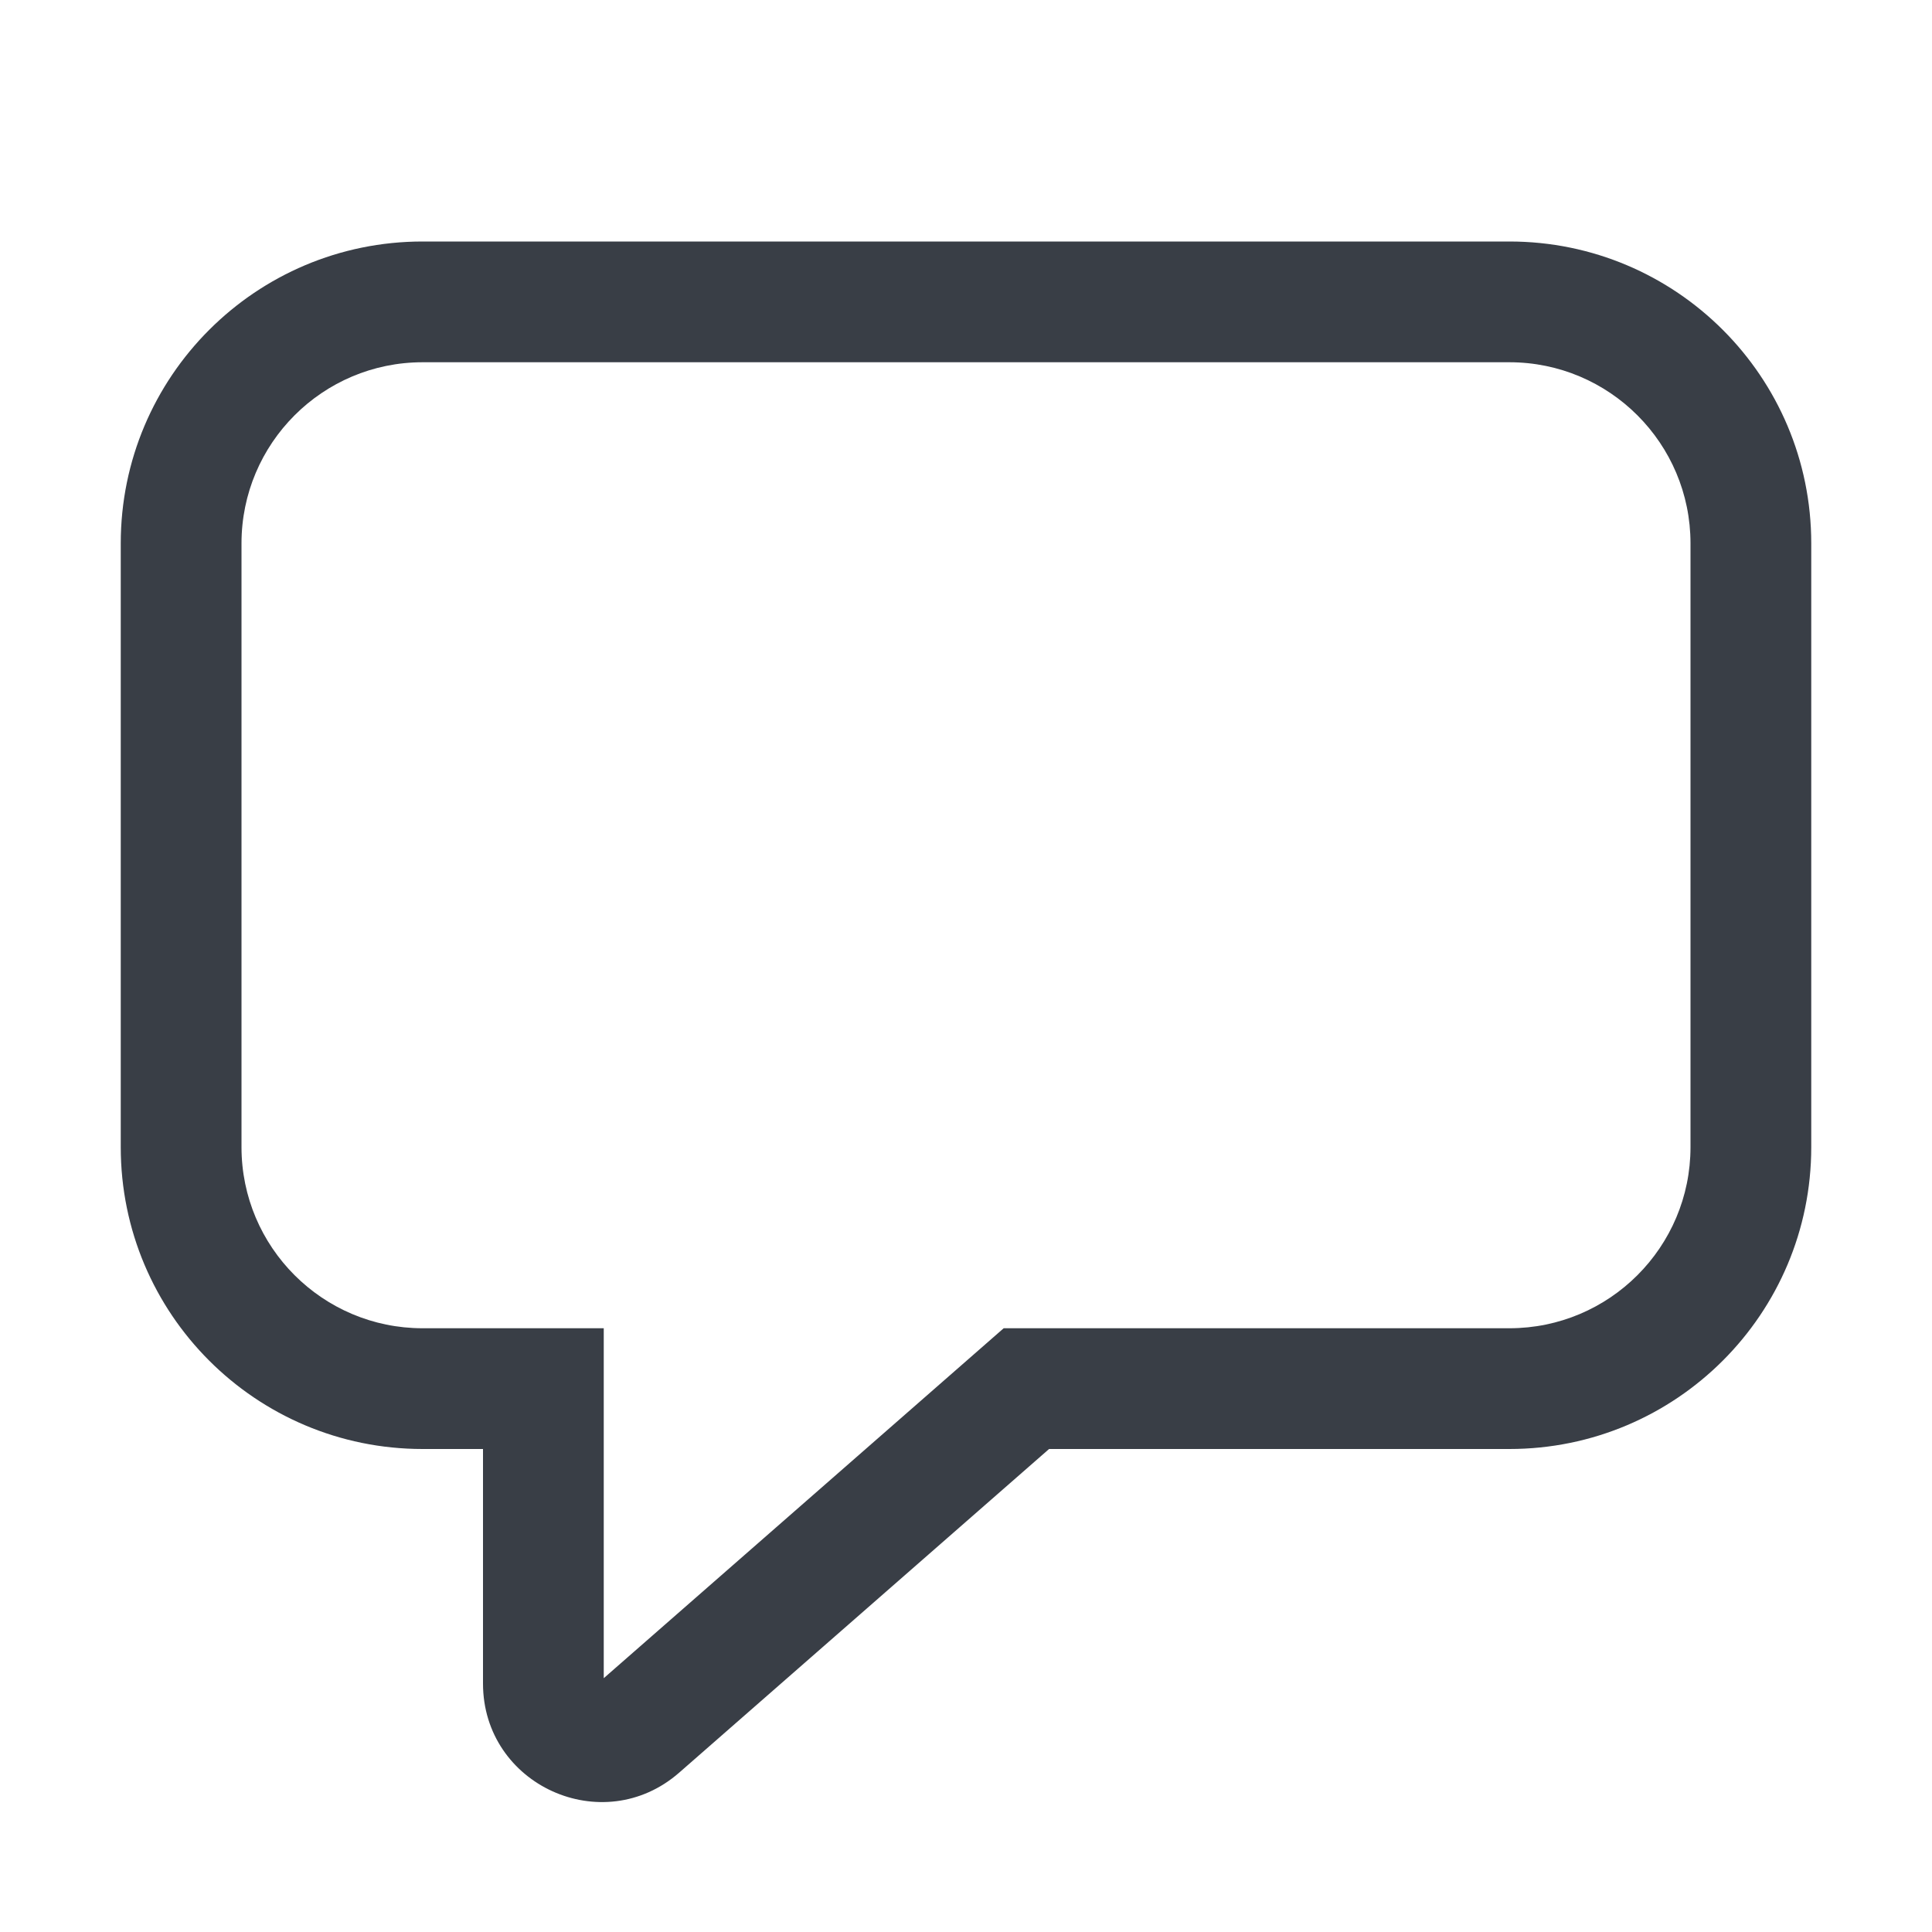 <svg xmlns="http://www.w3.org/2000/svg" 
width="16" height="16"  fill="#393e46"  viewBox="0 0 16 16">
<path fill="#393e46"  d="M1 4.5C1 3.119 2.119 2 3.5 2H12.5C13.881 2 15 3.119 15 4.5V9.5C15 10.881 13.881 12 12.5 12H8.688L5.625 14.68C4.992 15.234 4 14.784 4 13.942V12H3.5C2.119 12 1 10.881 1 9.5V4.5ZM3.5 3C2.672 3 2 3.672 2 4.5V9.5C2 10.328 2.672 11 3.5 11H5V13.898L8.312 11H12.5C13.328 11 14 
10.328 14 9.5V4.5C14 3.672 13.328 3 12.5 3H3.5Z"/></svg>